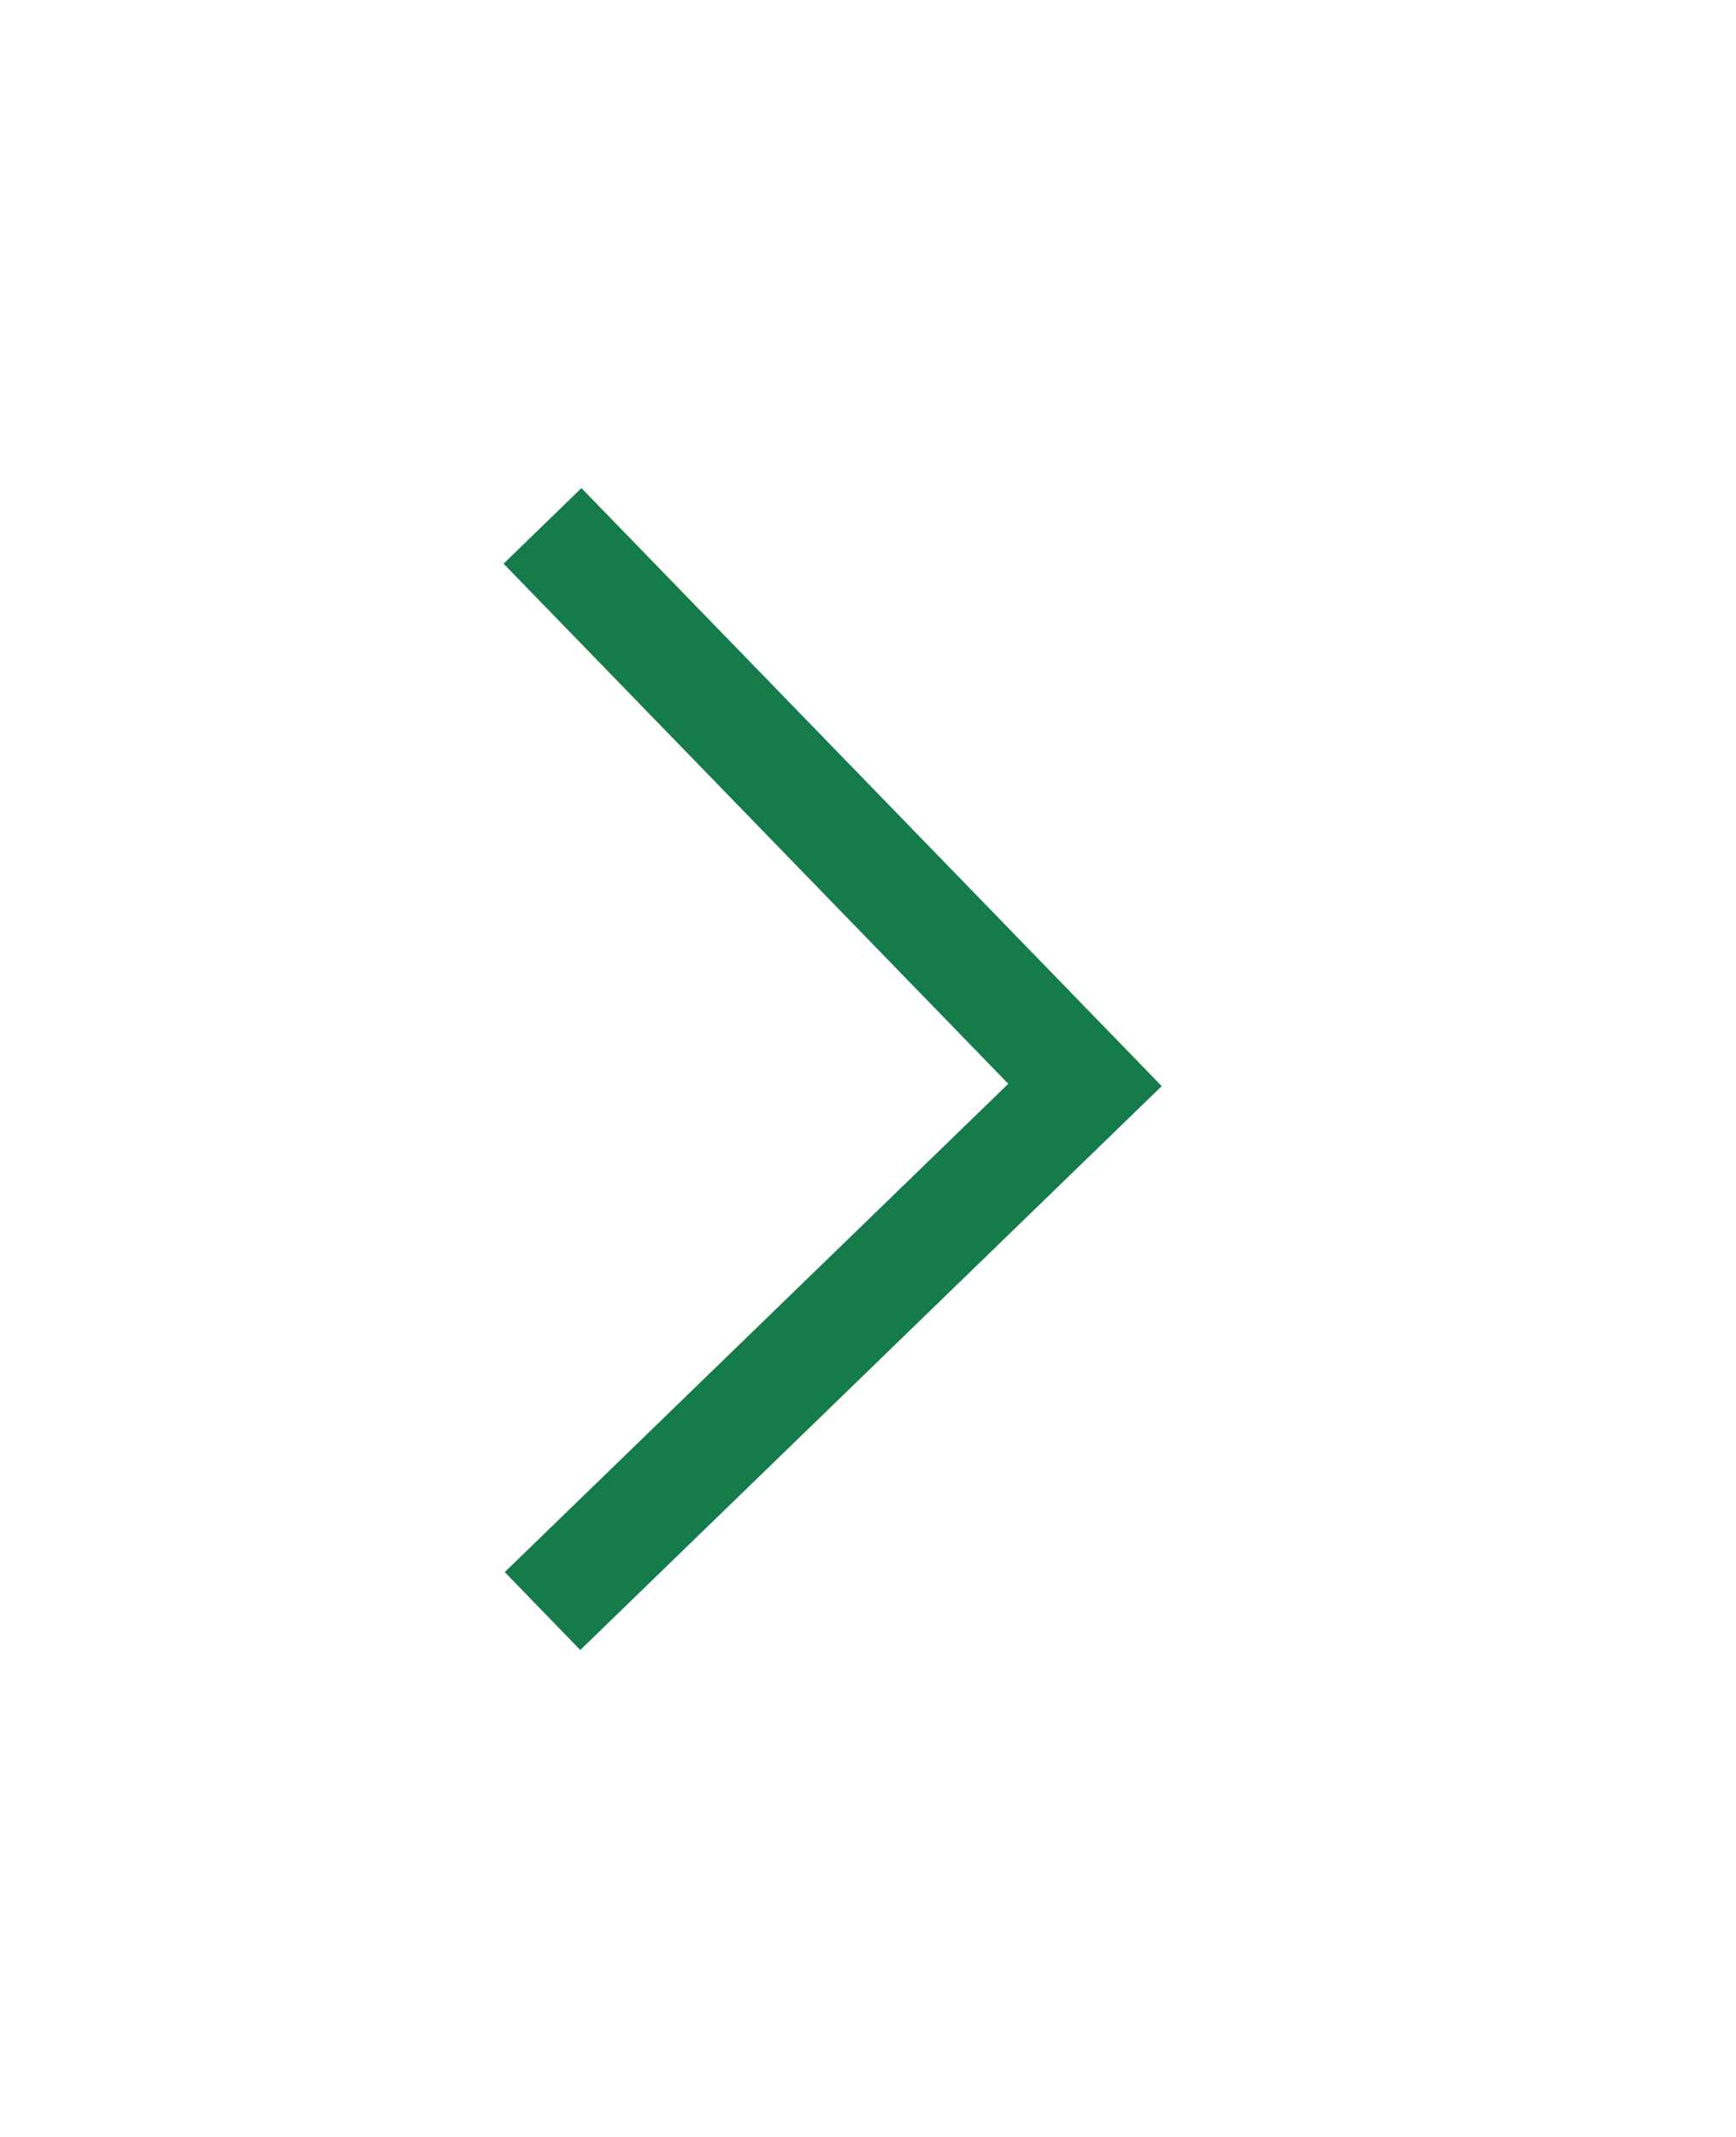 <svg id="btn_more_16px" xmlns="http://www.w3.org/2000/svg" width="13" height="16" viewBox="0 0 16 16">
  <rect id="사각형_12871" data-name="사각형 12871" width="16" height="16" fill="none"/>
  <path id="Path2" d="M-5,0,0,5.152-5,10" transform="translate(10 3)" fill="none" stroke="#157b4b" stroke-miterlimit="10" stroke-width="1"/>
</svg>
